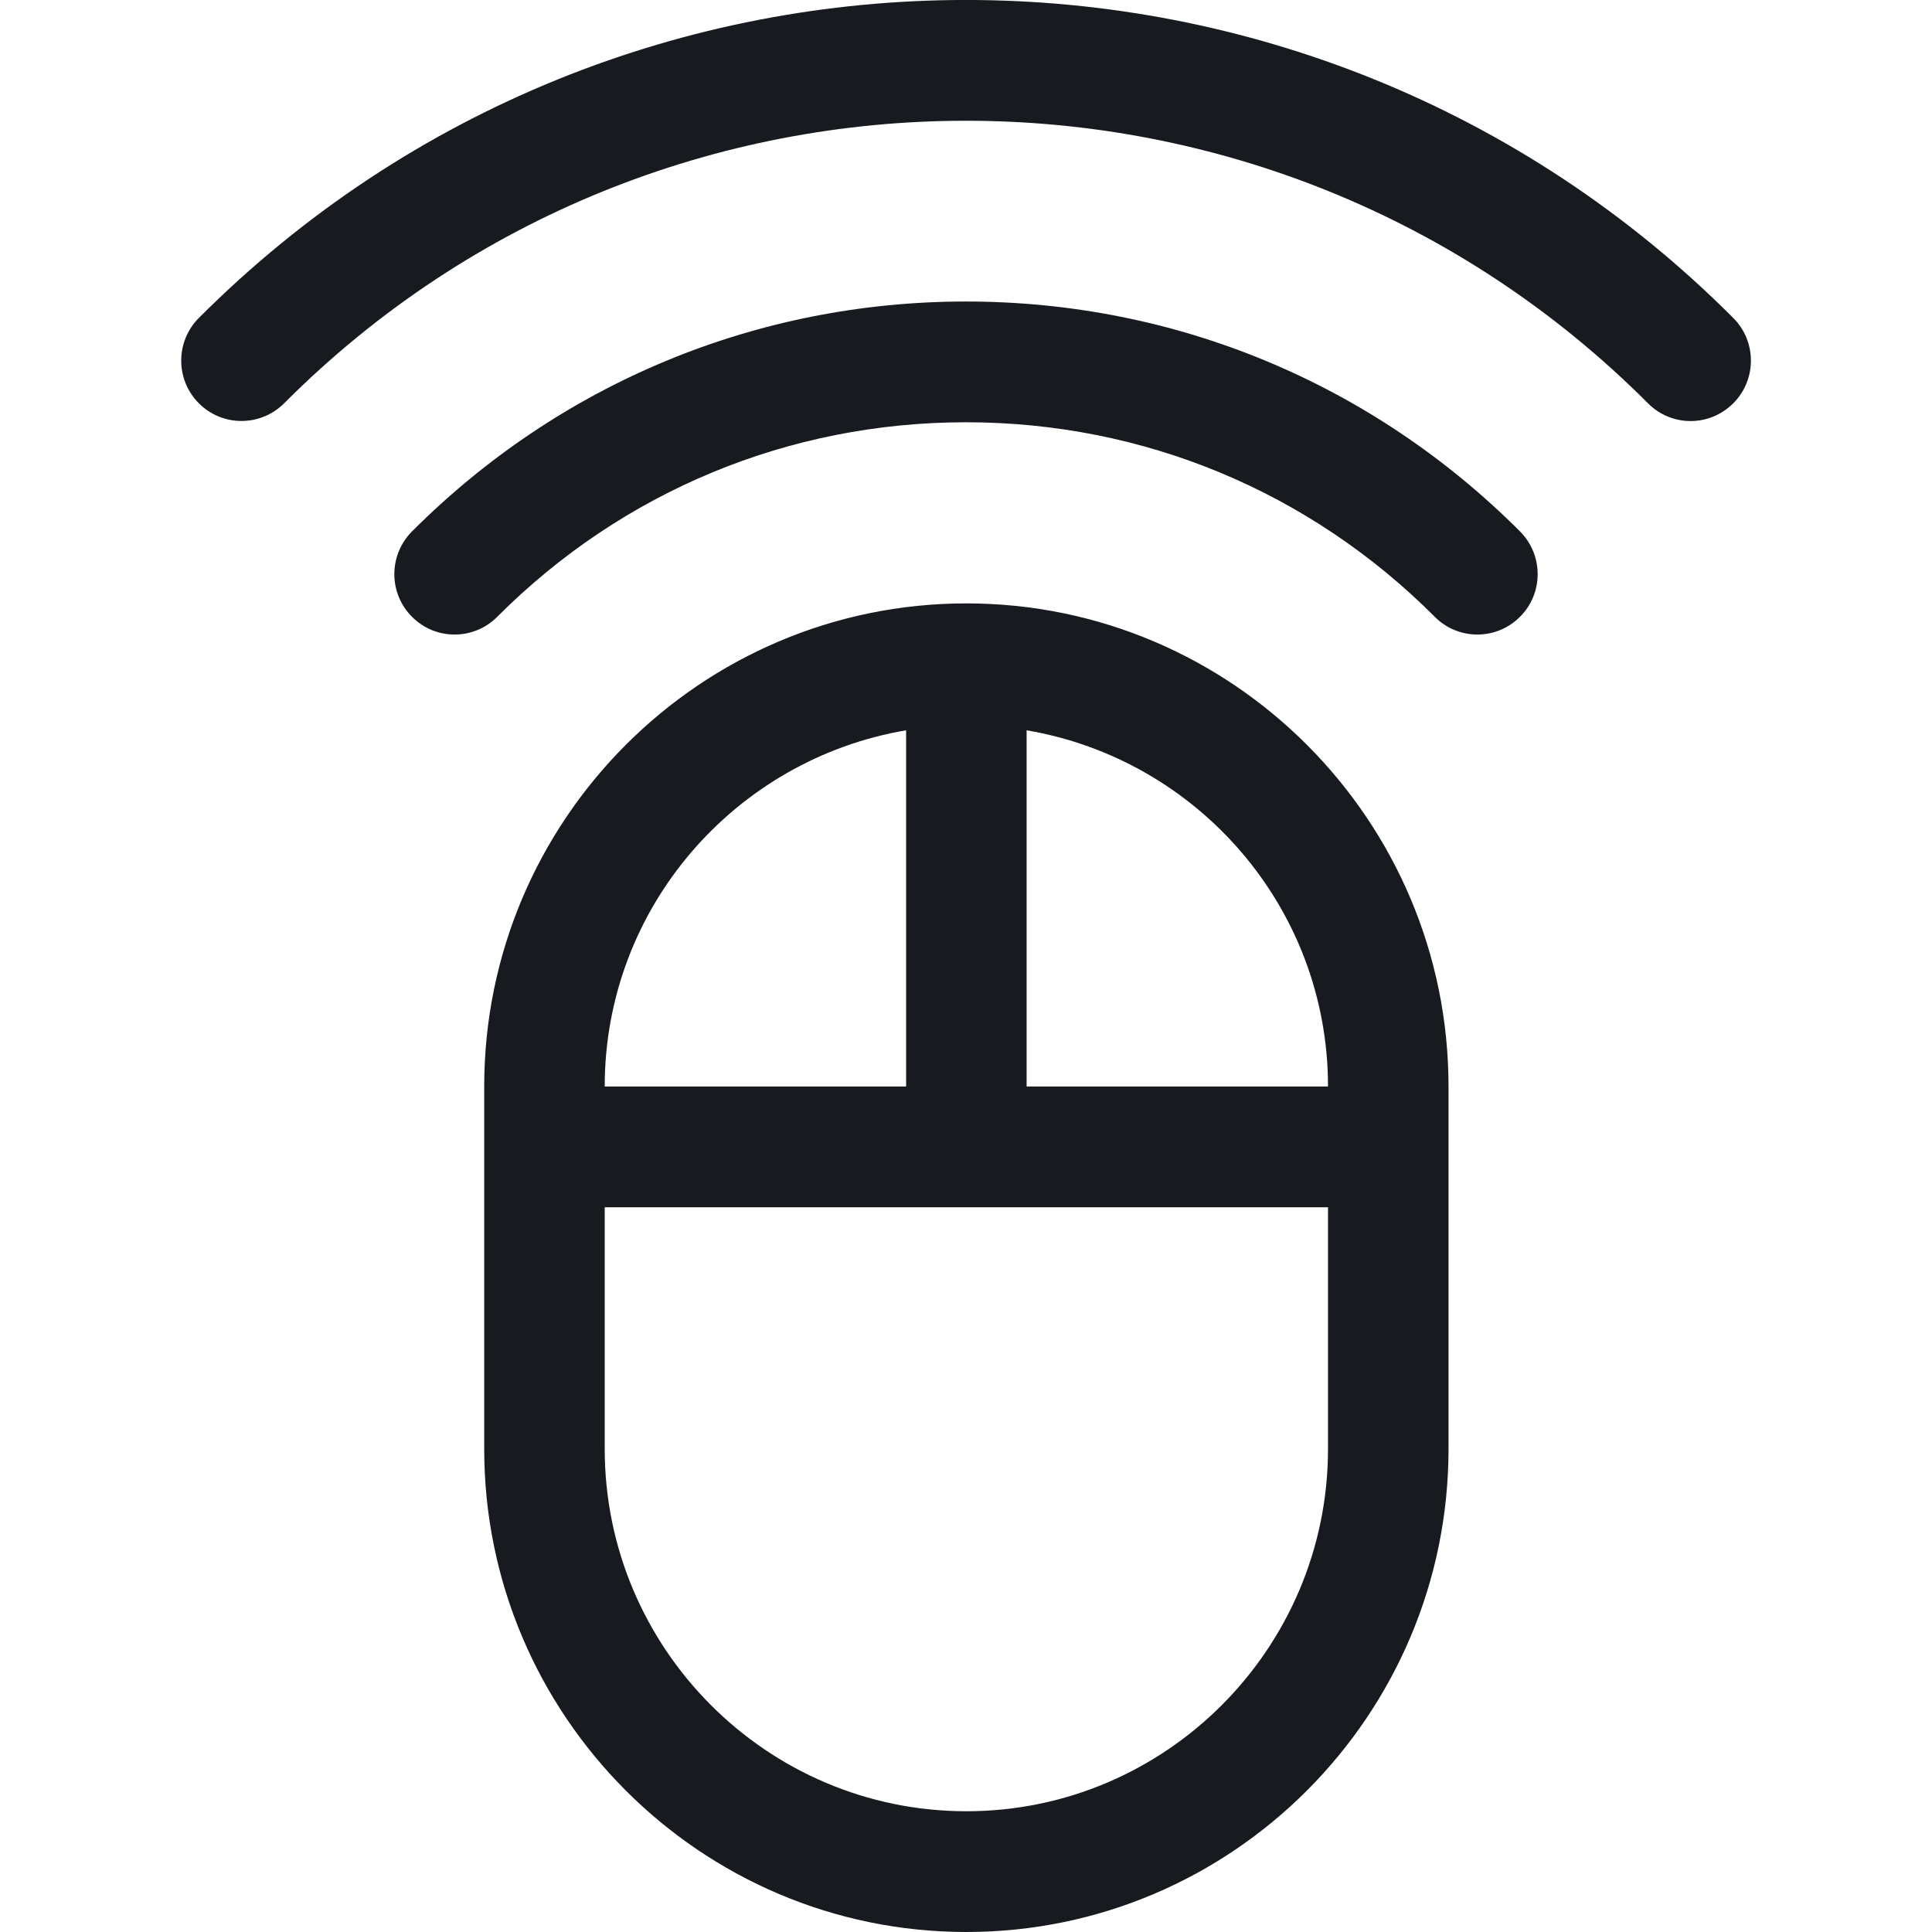 <?xml version="1.0" encoding="UTF-8"?>
<svg width="16px" height="16px" viewBox="0 0 16 16" version="1.1" xmlns="http://www.w3.org/2000/svg" xmlns:xlink="http://www.w3.org/1999/xlink">
    <!-- Generator: Sketch 60.1 (88133) - https://sketch.com -->
    <title>meetings/pass-mouse_16</title>
    <desc>Created with Sketch.</desc>
    <g id="meetings/pass-mouse_16" stroke="none" stroke-width="1" fill="none" fill-rule="evenodd">
        <path d="M8.003,4.997 C5.801,4.997 4.01,6.792 4.01,8.998 L4.01,11.999 C4.01,14.205 5.801,16 8.003,16 C10.205,16 11.996,14.205 11.996,11.999 L11.996,8.998 C11.996,6.792 10.205,4.997 8.003,4.997 L8.003,4.997 Z M10.998,11.999 C10.998,13.653 9.654,15 8.003,15 C6.352,15 5.008,13.653 5.008,11.999 L5.008,9.998 L10.998,9.998 L10.998,11.999 Z M8.502,8.998 L8.502,6.048 C9.916,6.288 10.998,7.515 10.998,8.998 L8.502,8.998 Z M7.504,6.048 L7.504,8.998 L5.008,8.998 C5.008,7.515 6.09,6.288 7.504,6.048 L7.504,6.048 Z M8,2.497 C6.267,2.497 4.638,3.174 3.412,4.401 C3.217,4.597 3.217,4.913 3.412,5.108 C3.606,5.304 3.923,5.304 4.118,5.108 C5.155,4.069 6.533,3.497 8,3.497 C9.467,3.497 10.845,4.069 11.882,5.108 C11.979,5.206 12.107,5.255 12.235,5.255 C12.363,5.255 12.49,5.206 12.588,5.108 C12.783,4.913 12.783,4.597 12.588,4.401 C11.362,3.174 9.733,2.497 8,2.497 M14.354,2.633 C10.85,-0.878 5.151,-0.878 1.647,2.633 C1.452,2.828 1.452,3.145 1.647,3.34 C1.841,3.535 2.158,3.535 2.353,3.34 C5.465,0.22 10.534,0.22 13.648,3.34 C13.745,3.438 13.873,3.487 14.001,3.487 C14.129,3.487 14.255,3.438 14.354,3.34 C14.549,3.145 14.549,2.828 14.354,2.633" id="fill" fill="#171B1F"></path>
    </g>
</svg>
